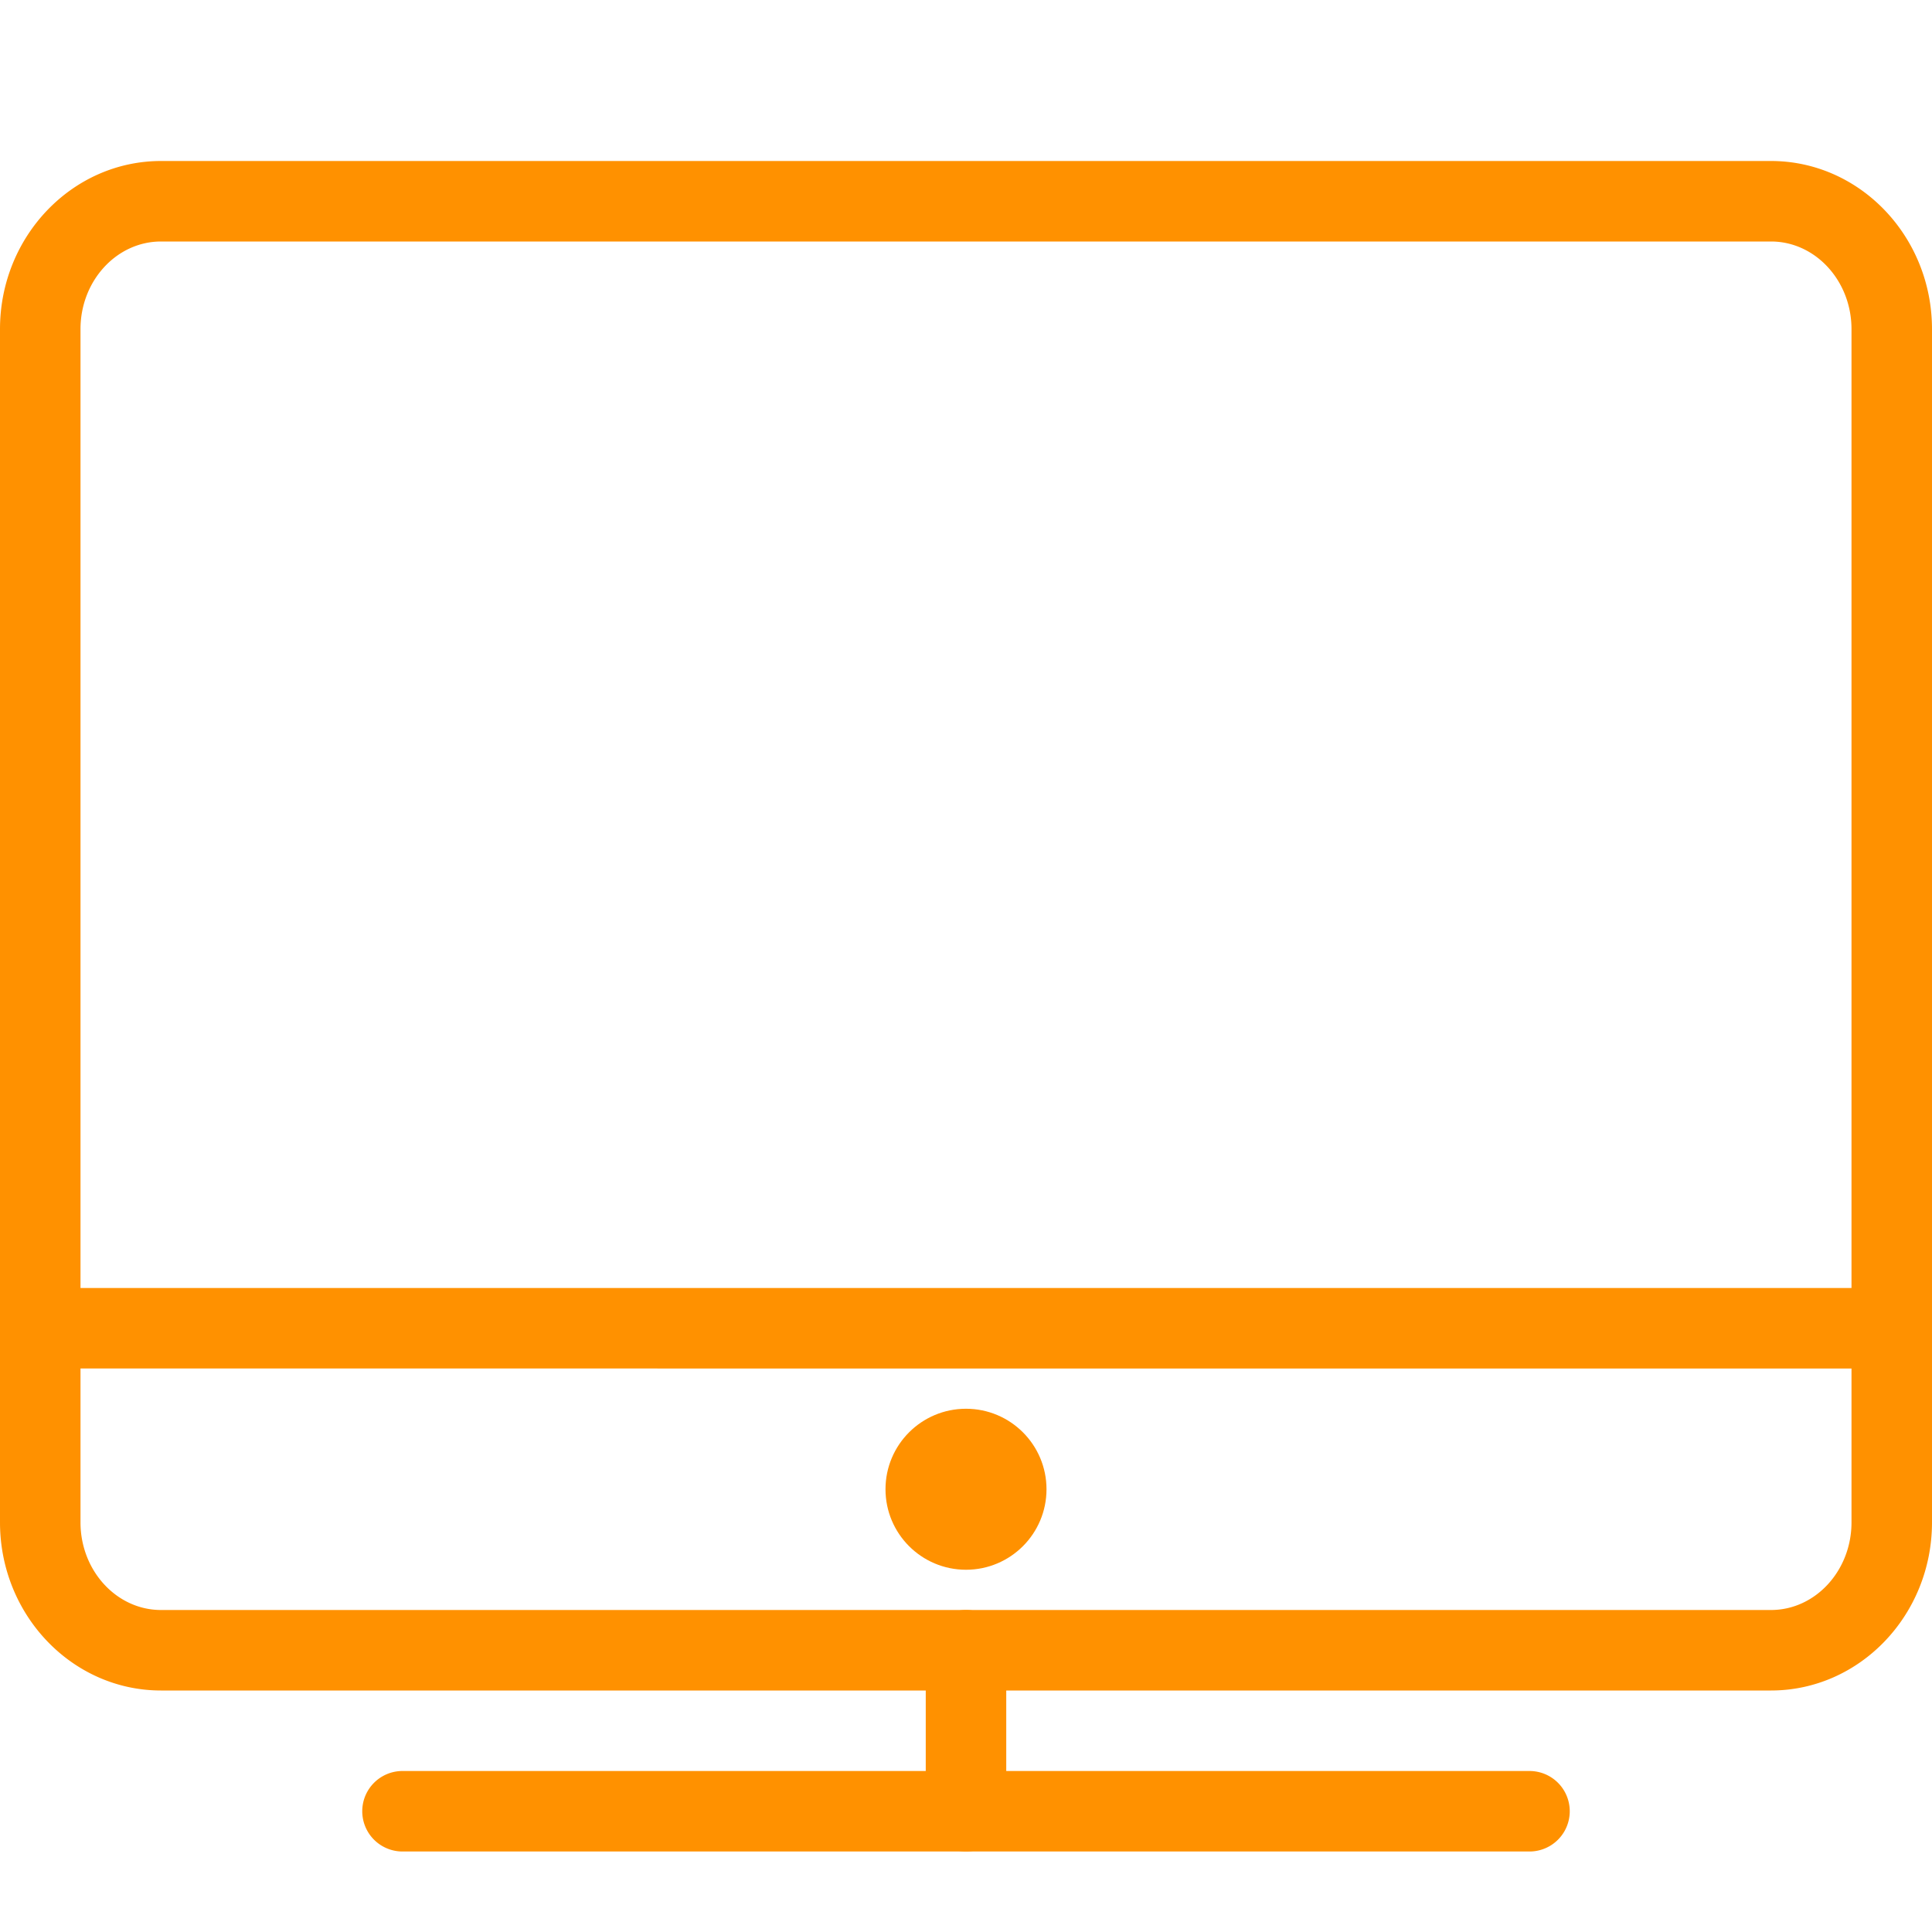 <svg viewBox="0 0 48 48" xml:space="preserve" xmlns="http://www.w3.org/2000/svg"><path d="M44 42H4c-2.206 0-4-1.874-4-4.177V8.177C0 5.874 1.794 4 4 4h40c2.206 0 4 1.874 4 4.177v29.646C48 40.126 46.206 42 44 42zM4 6c-1.103 0-2 .977-2 2.177v29.646C2 39.023 2.897 40 4 40h40c1.103 0 2-.977 2-2.177V8.177C46 6.977 45.103 6 44 6H4zM38 46H10a1 1 0 0 1 0-2h28a1 1 0 0 1 0 2z" fill="#ff9100" class="fill-000000"></path><path d="M24 46a1 1 0 0 1-1-1v-4a1 1 0 0 1 2 0v4a1 1 0 0 1-1 1z" fill="#ff9100" class="fill-000000"></path><circle cx="24" cy="37" r="2" fill="#ff9100" class="fill-000000"></circle><path d="M1 32h46v2H1z" fill="#ff9100" class="fill-000000"></path></svg>